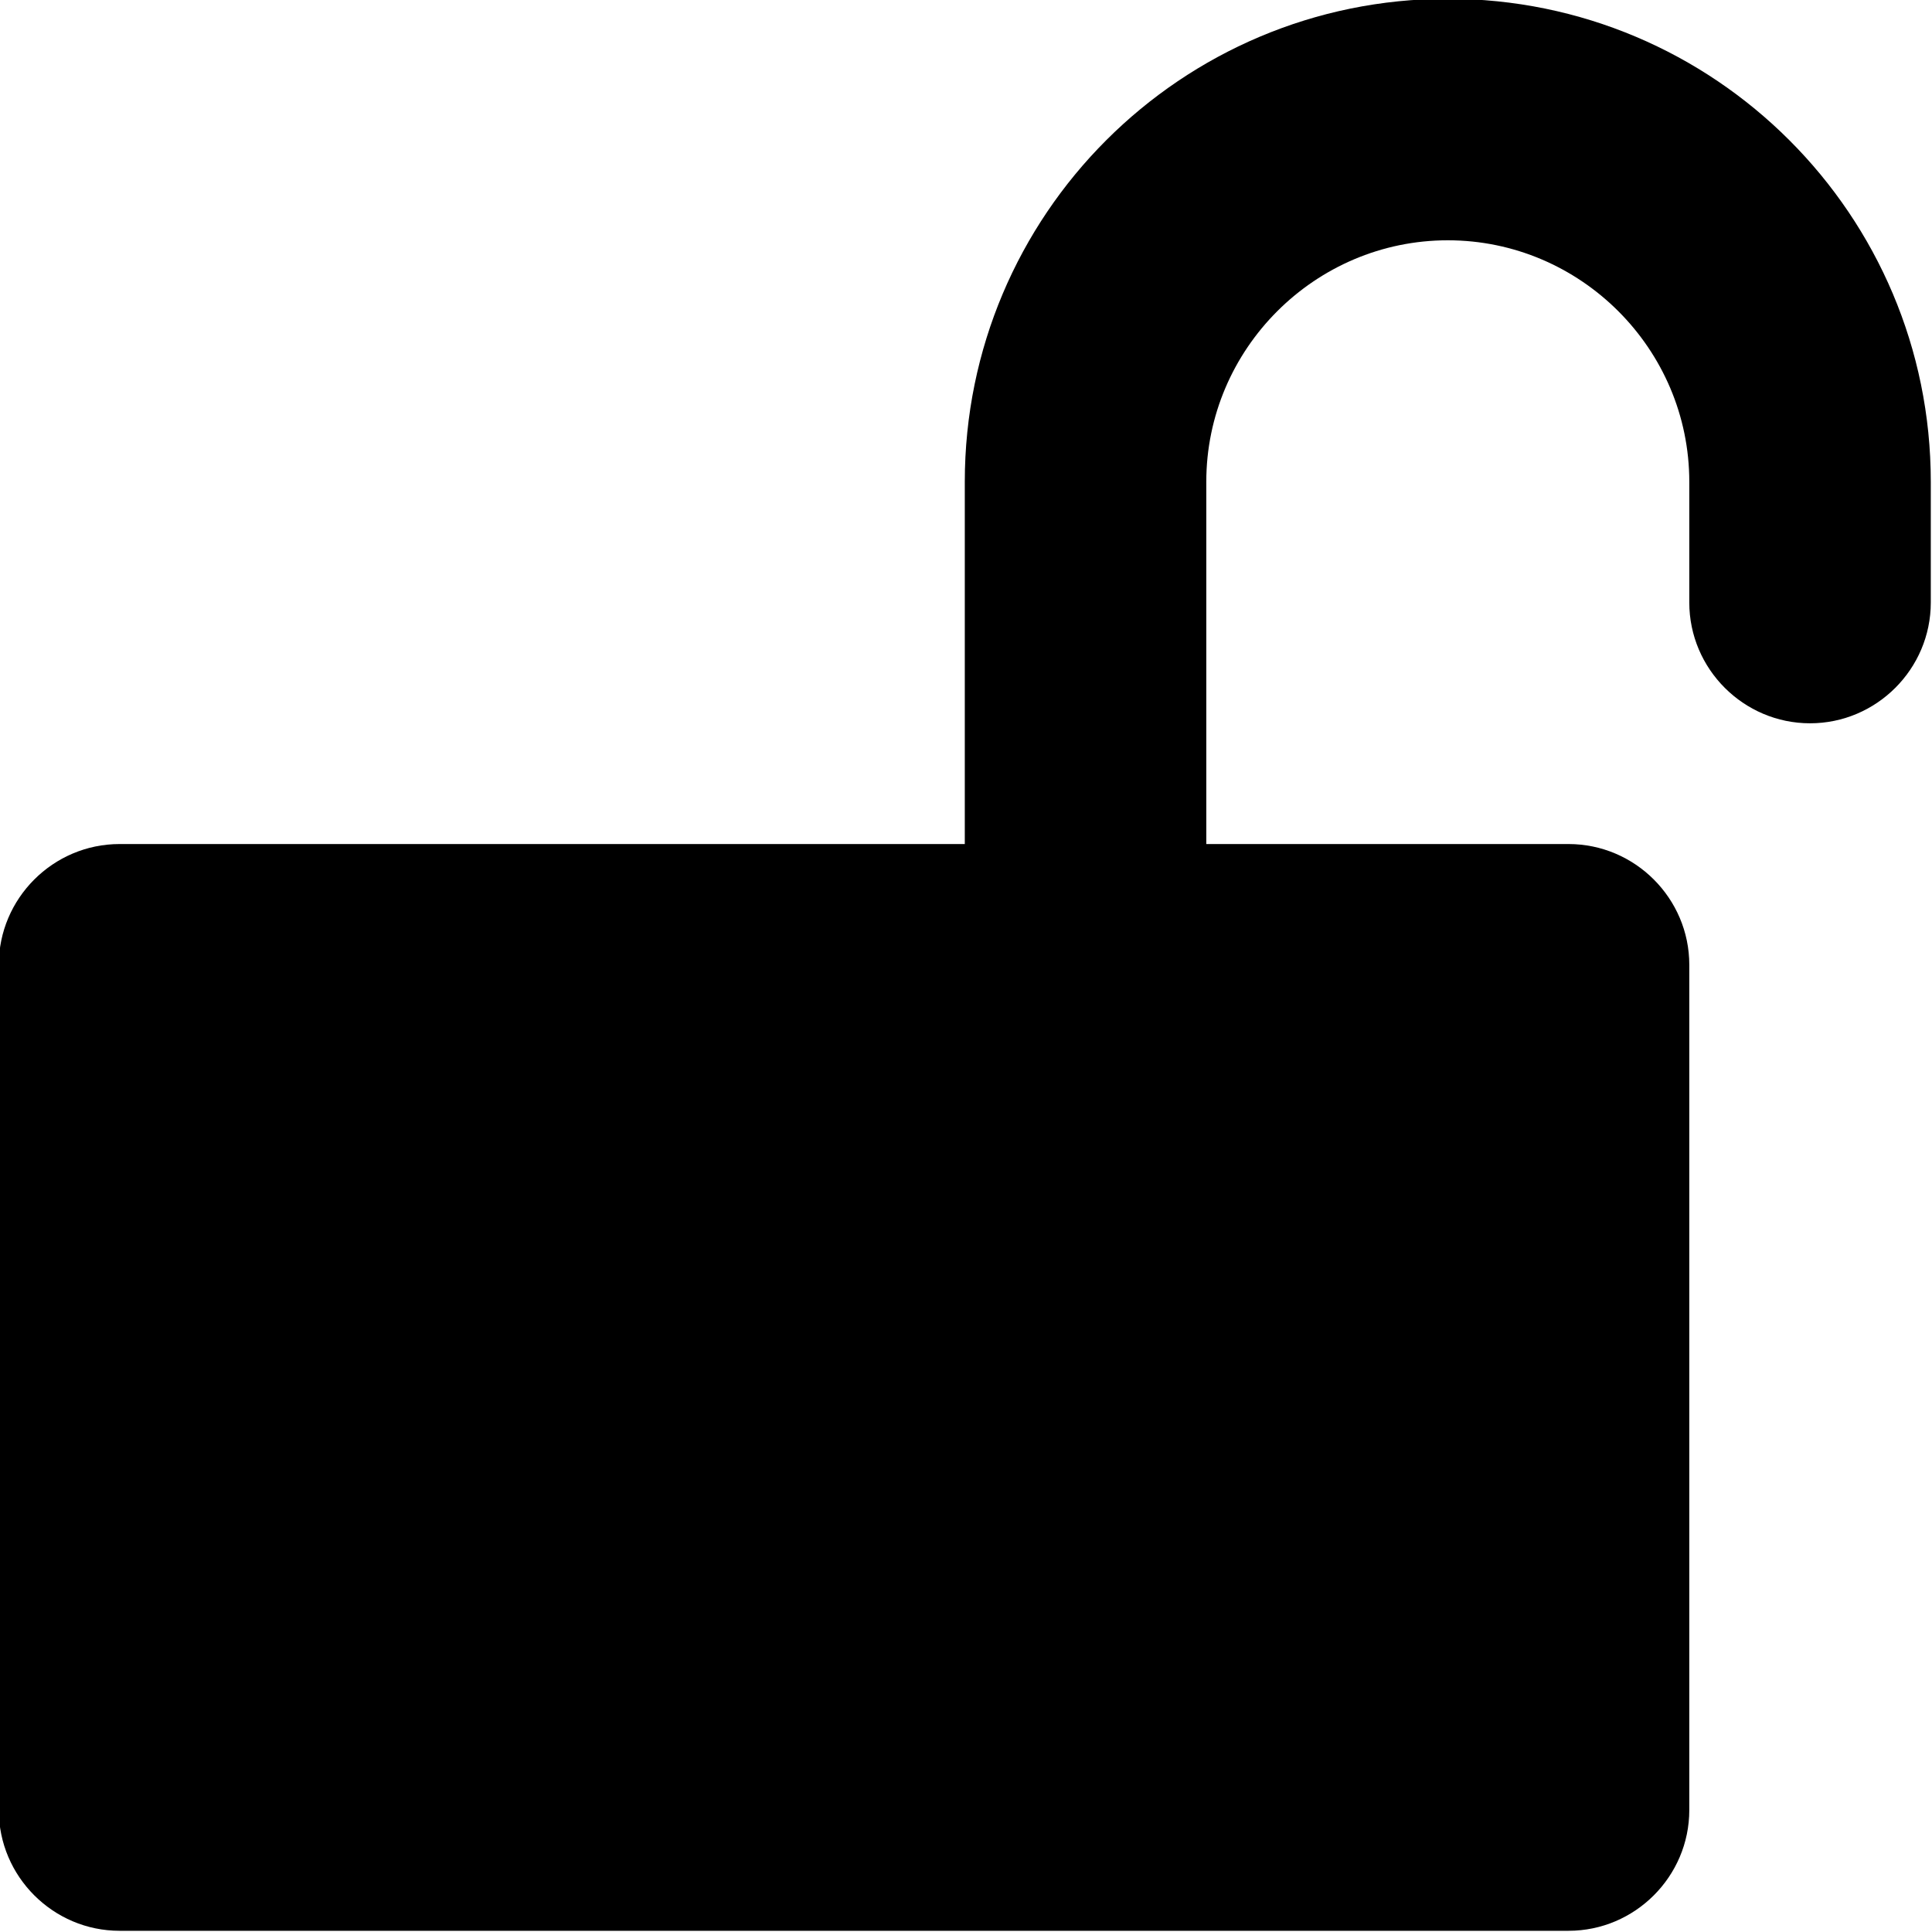 <svg xmlns="http://www.w3.org/2000/svg" viewBox="0 0 16 16">
    <path fill-rule="evenodd" clip-rule="evenodd" d="M11.99-.01c-2.21 0-4 1.79-4 4v3h-7c-.55 0-1 .45-1 1v7c0 .55.45 1 1 1h12c.55 0 1-.45 1-1v-7c0-.55-.45-1-1-1h-3v-3c0-1.1.9-2 2-2s2 .9 2 2v1c0 .55.45 1 1 1s1-.45 1-1v-1c0-2.21-1.79-4-4-4z"/>
</svg>
